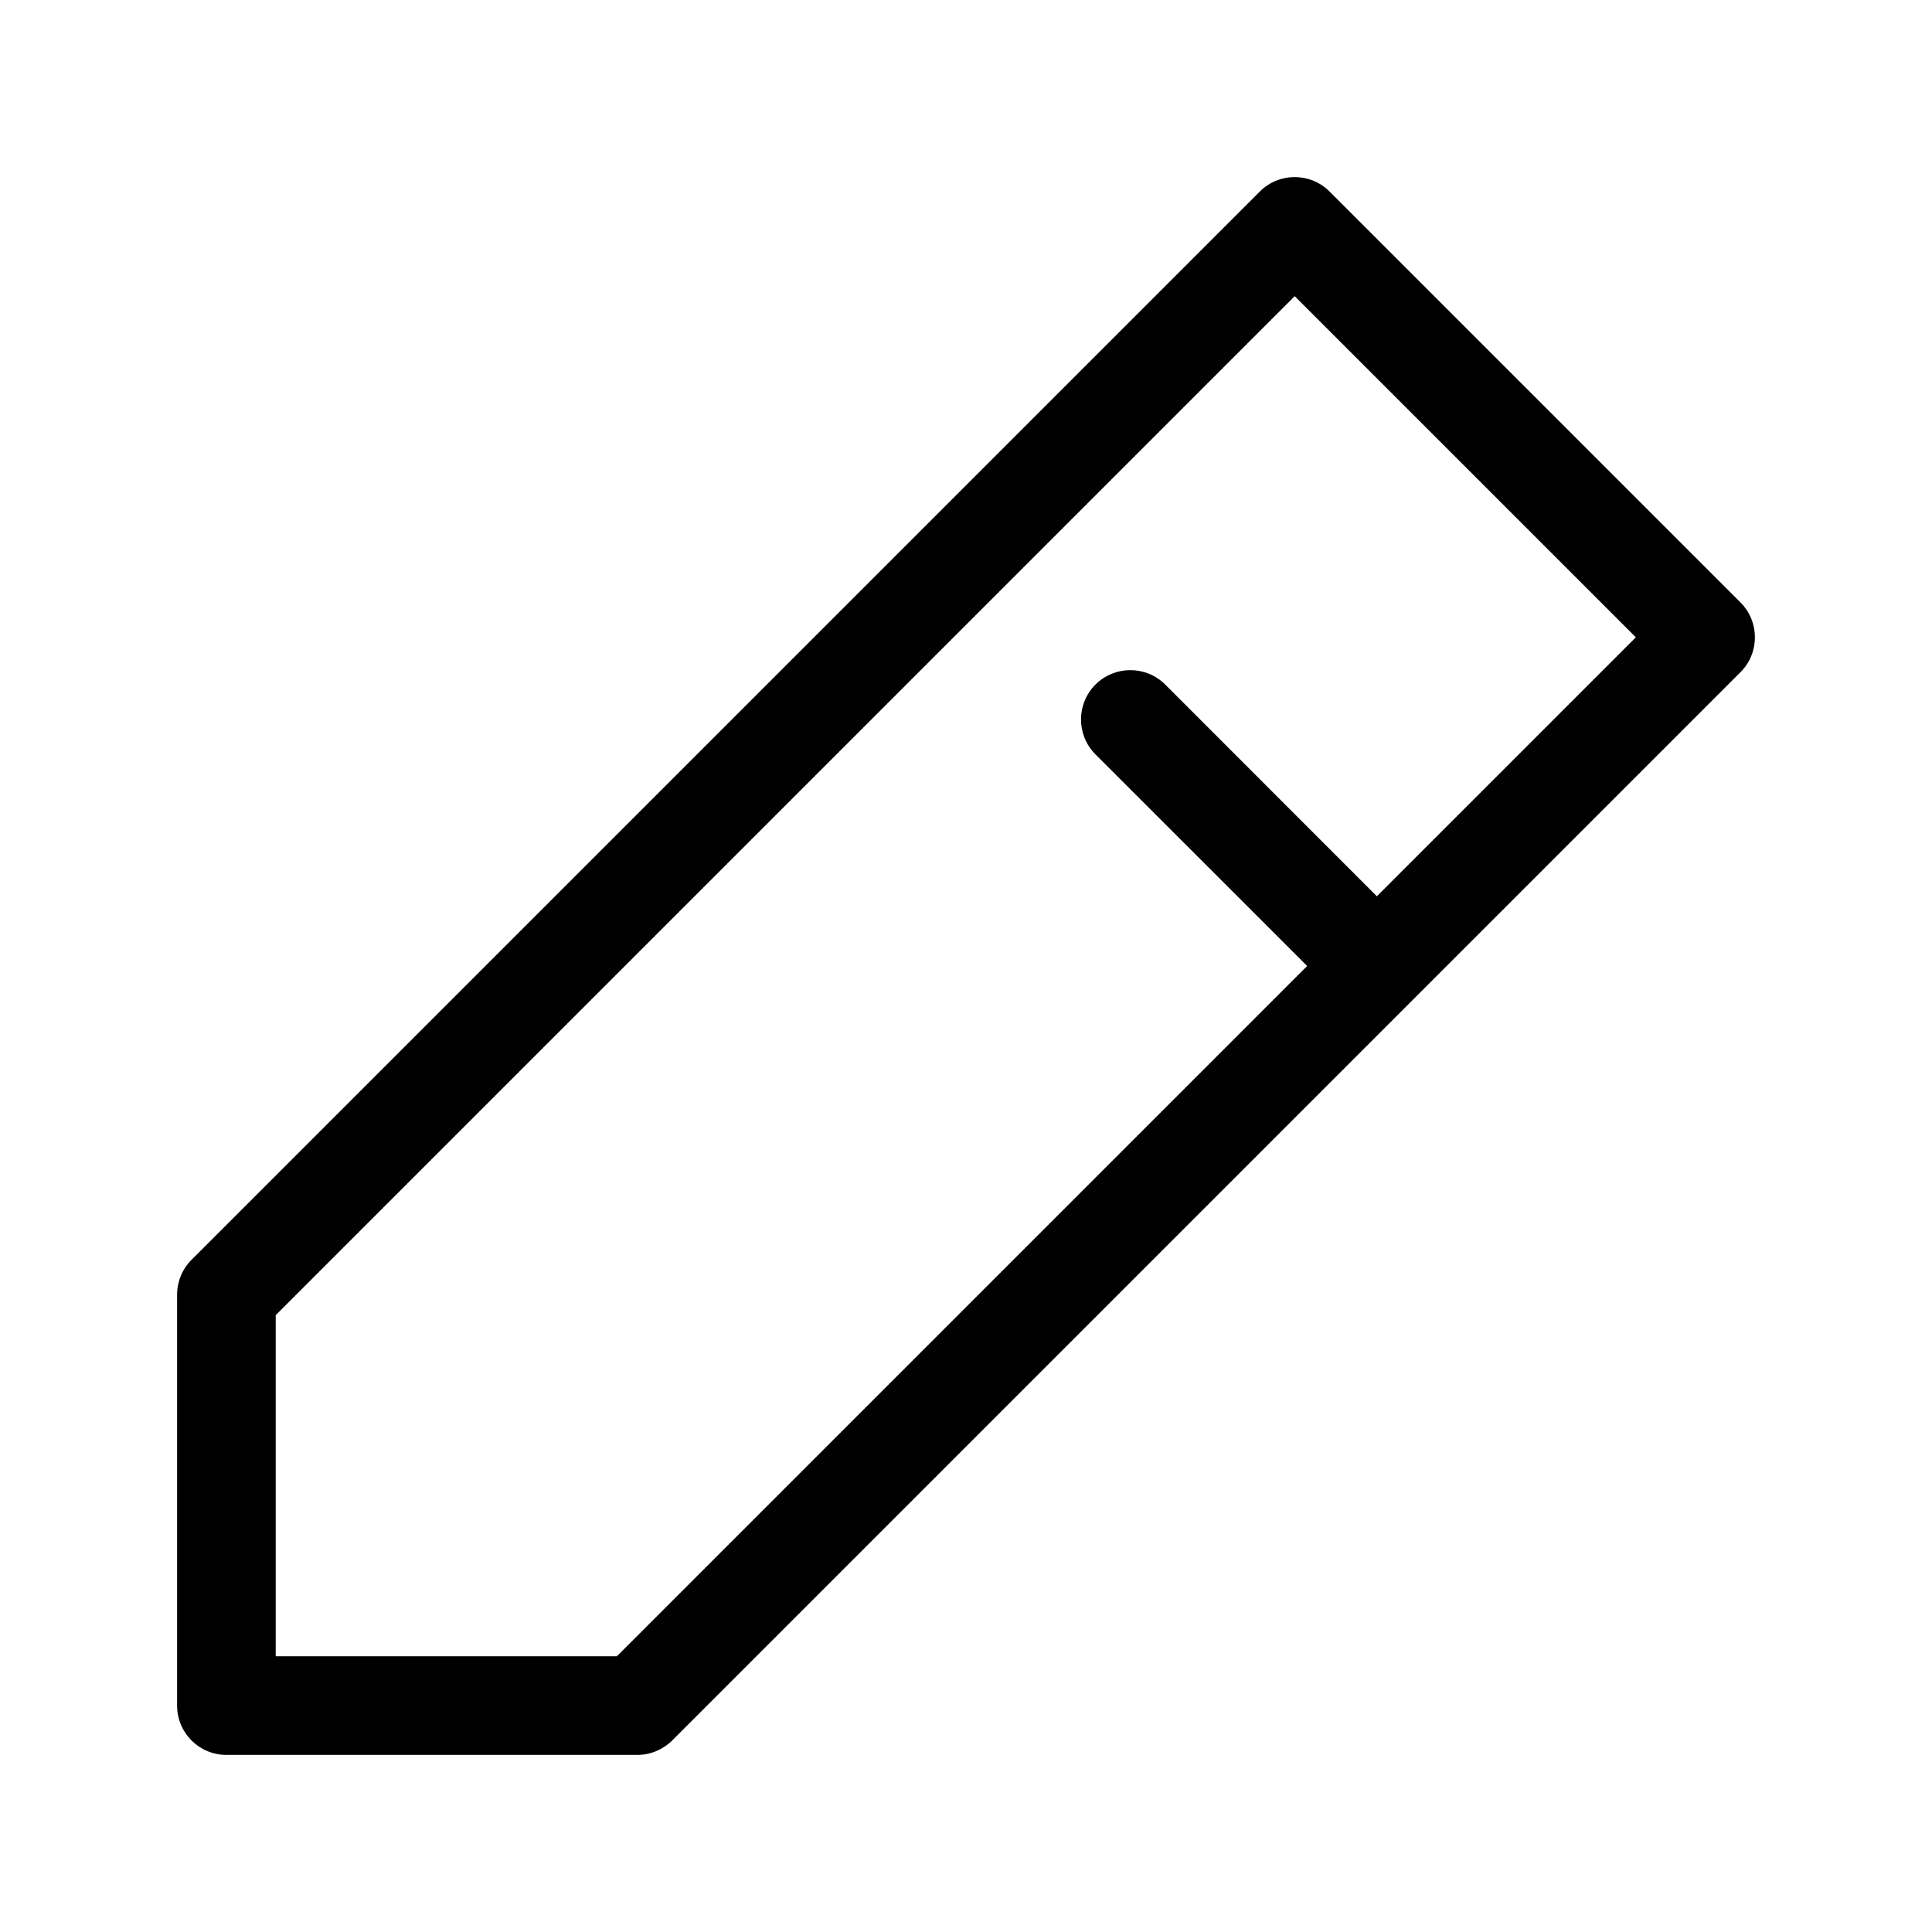 <svg width="24" height="24" viewBox="0 0 24 24" fill="none" xmlns="http://www.w3.org/2000/svg" data-seed-icon="true" data-seed-icon-version="0.5.1">
  <g>
    <path fill-rule="evenodd" clip-rule="evenodd" d="M16.516 2.379C16.277 2.14 15.889 2.14 15.65 2.379L2.379 15.65C2.264 15.765 2.2 15.921 2.2 16.083V21.188C2.2 21.526 2.474 21.8 2.812 21.8H7.917C8.079 21.8 8.235 21.735 8.35 21.621L21.621 8.35C21.86 8.111 21.86 7.723 21.621 7.484L16.516 2.379ZM17.104 11.134L14.475 8.504C14.236 8.265 13.848 8.265 13.608 8.504C13.369 8.744 13.369 9.131 13.608 9.371L16.238 12L7.663 20.575H3.425V16.337L16.083 3.679L20.321 7.917L17.104 11.134Z" fill="currentColor"/>
  </g>
</svg>
